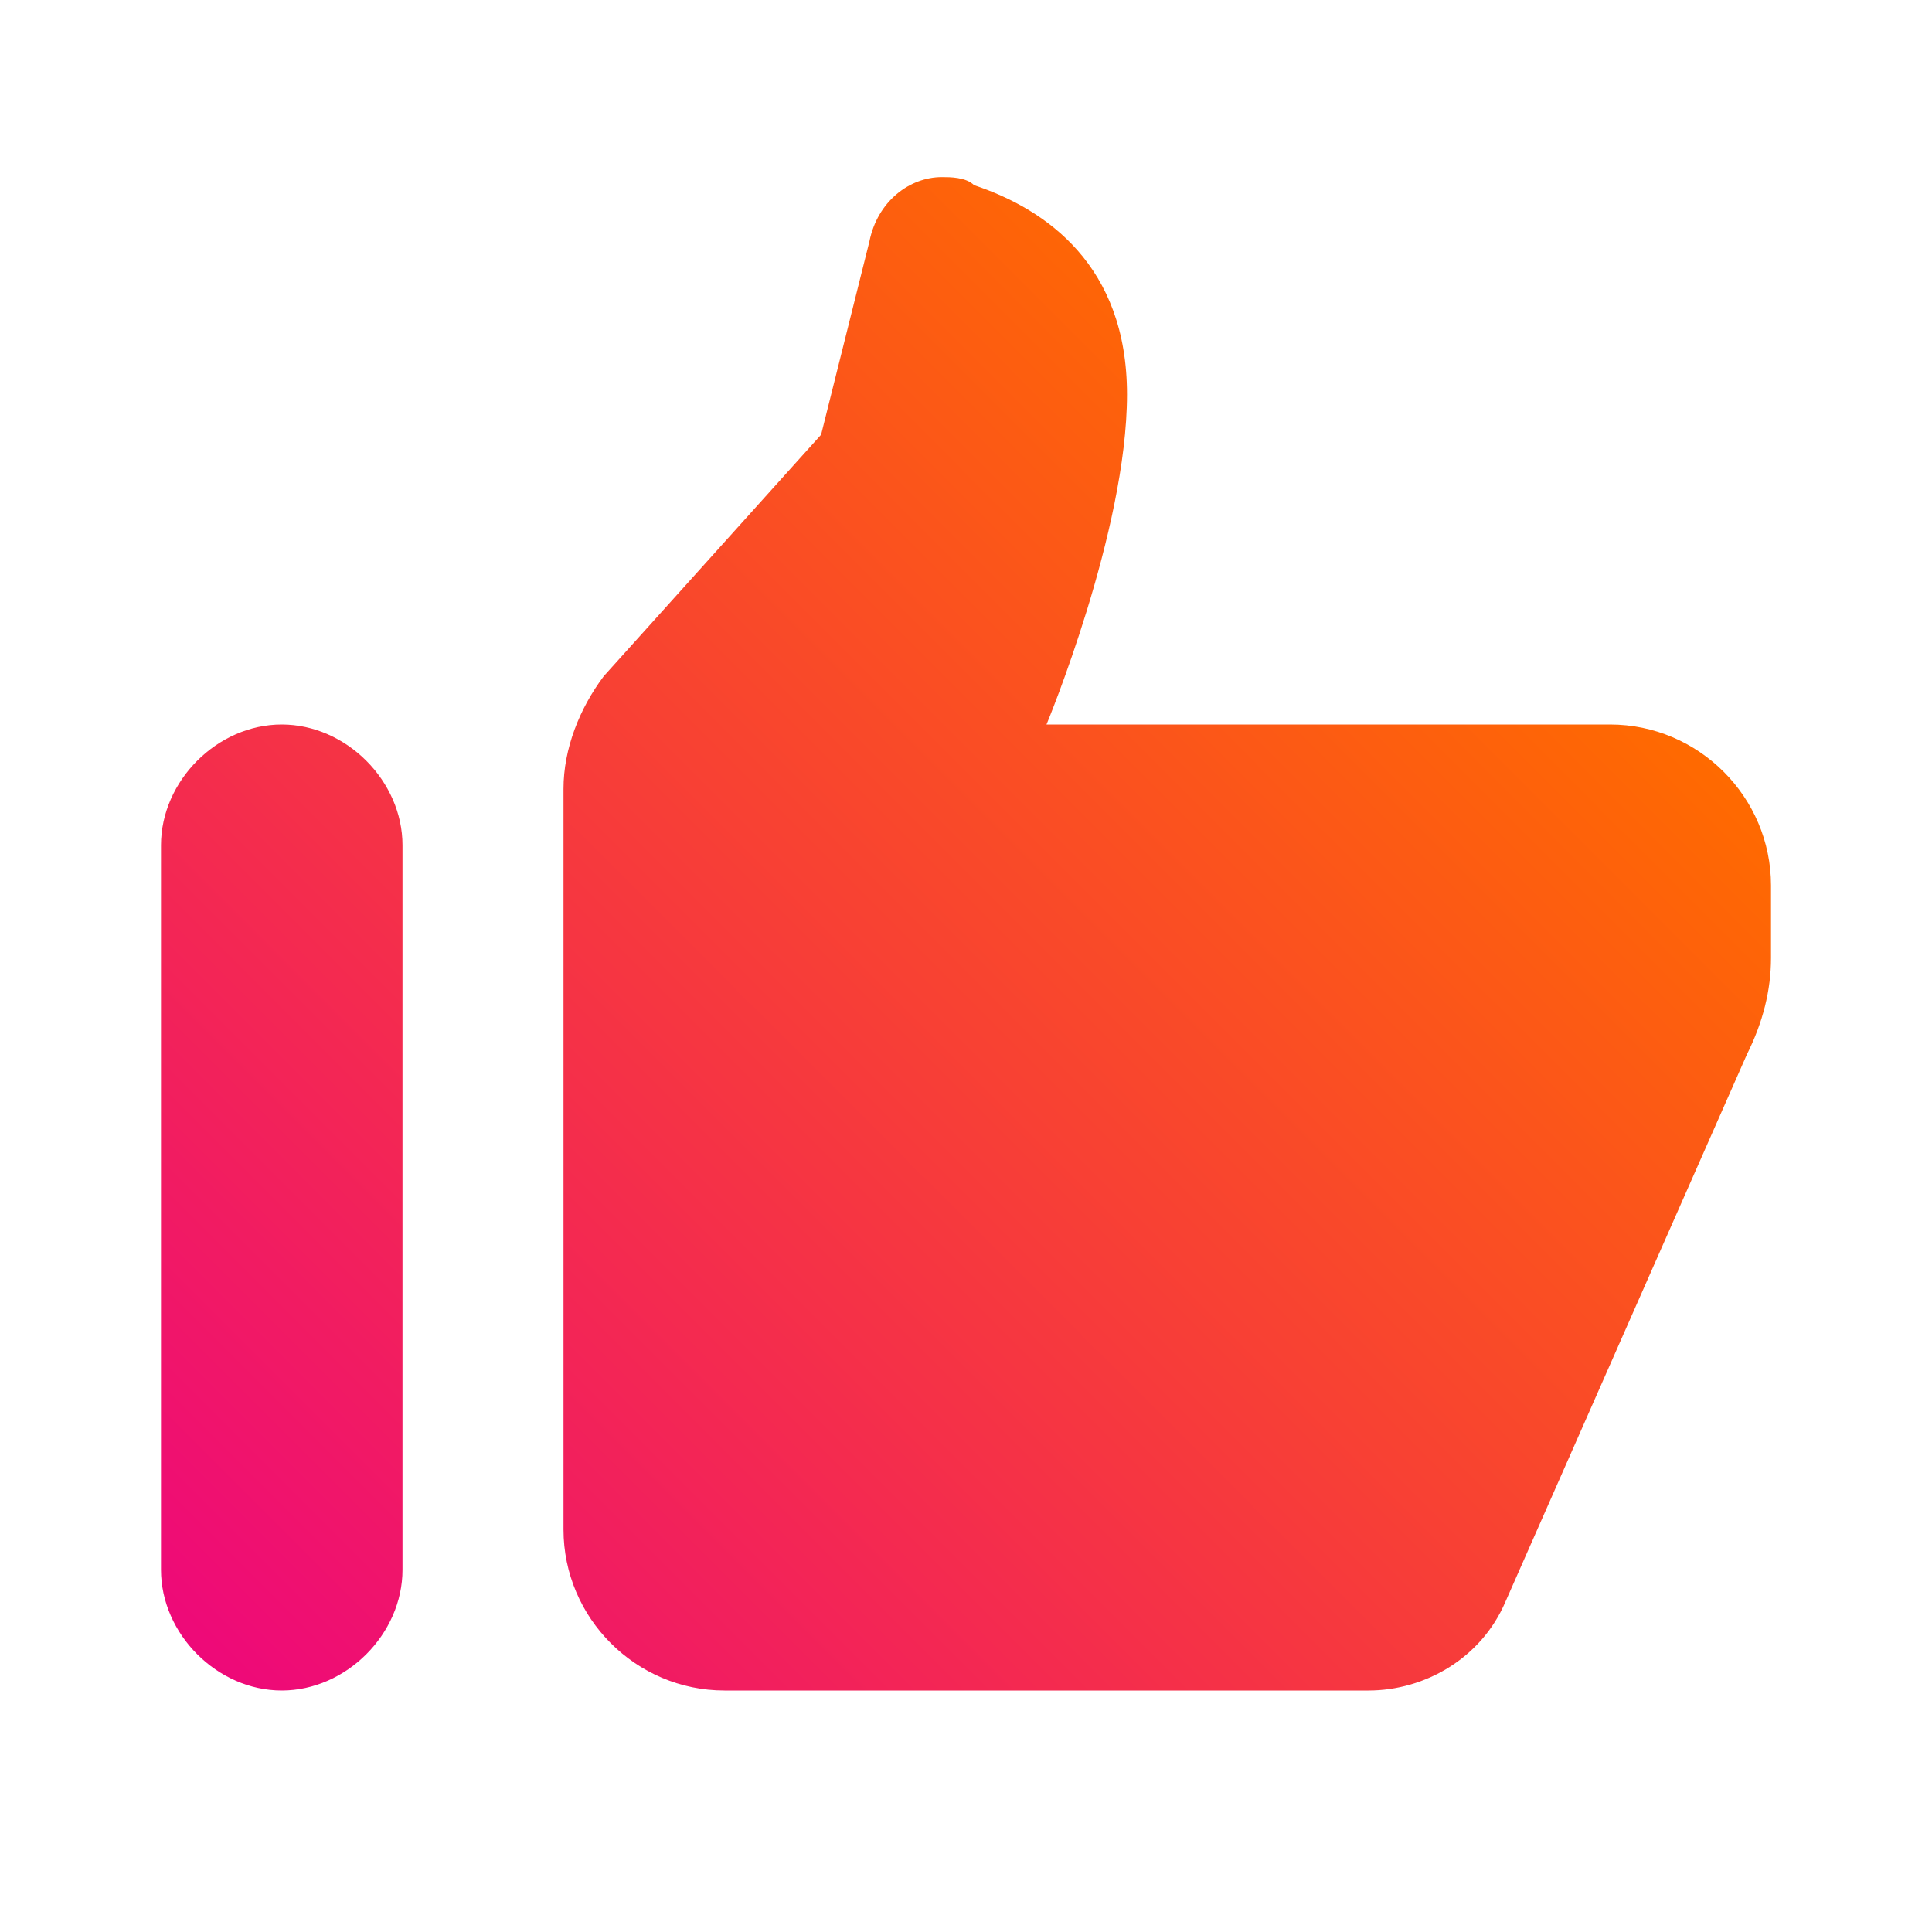 <svg xmlns="http://www.w3.org/2000/svg" xmlns:xlink="http://www.w3.org/1999/xlink" id="图层_1" x="0" y="0" version="1.1" viewBox="0 0 24 24" xml:space="preserve" style="enable-background:new 0 0 24 24"><style type="text/css">.st0{fill:url(#SVGID_1_)}</style><linearGradient id="SVGID_1_" x1="3.611" x2="18.584" y1="21.732" y2="6.759" gradientUnits="userSpaceOnUse"><stop offset="0" style="stop-color:#ee0979"/><stop offset="1" style="stop-color:#ff6a00"/></linearGradient><path d="M11.7,2.2c-0.4,0-0.8,0.3-0.9,0.8l-0.6,2.4l-2.7,3C7.2,8.8,7,9.3,7,9.8V19c0,1.1,0.9,2,2,2h8	c0.7,0,1.4-0.4,1.7-1.1l3-6.8c0.2-0.4,0.3-0.8,0.3-1.2V11c0-1.1-0.9-2-2-2h-7c0,0,1-2.4,1-4.1c0-1.6-1-2.3-1.9-2.6	C12,2.2,11.8,2.2,11.7,2.2z M3.5,9C2.7,9,2,9.7,2,10.5v9C2,20.3,2.7,21,3.5,21S5,20.3,5,19.5v-9C5,9.7,4.3,9,3.5,9z" class="st0"/></svg>